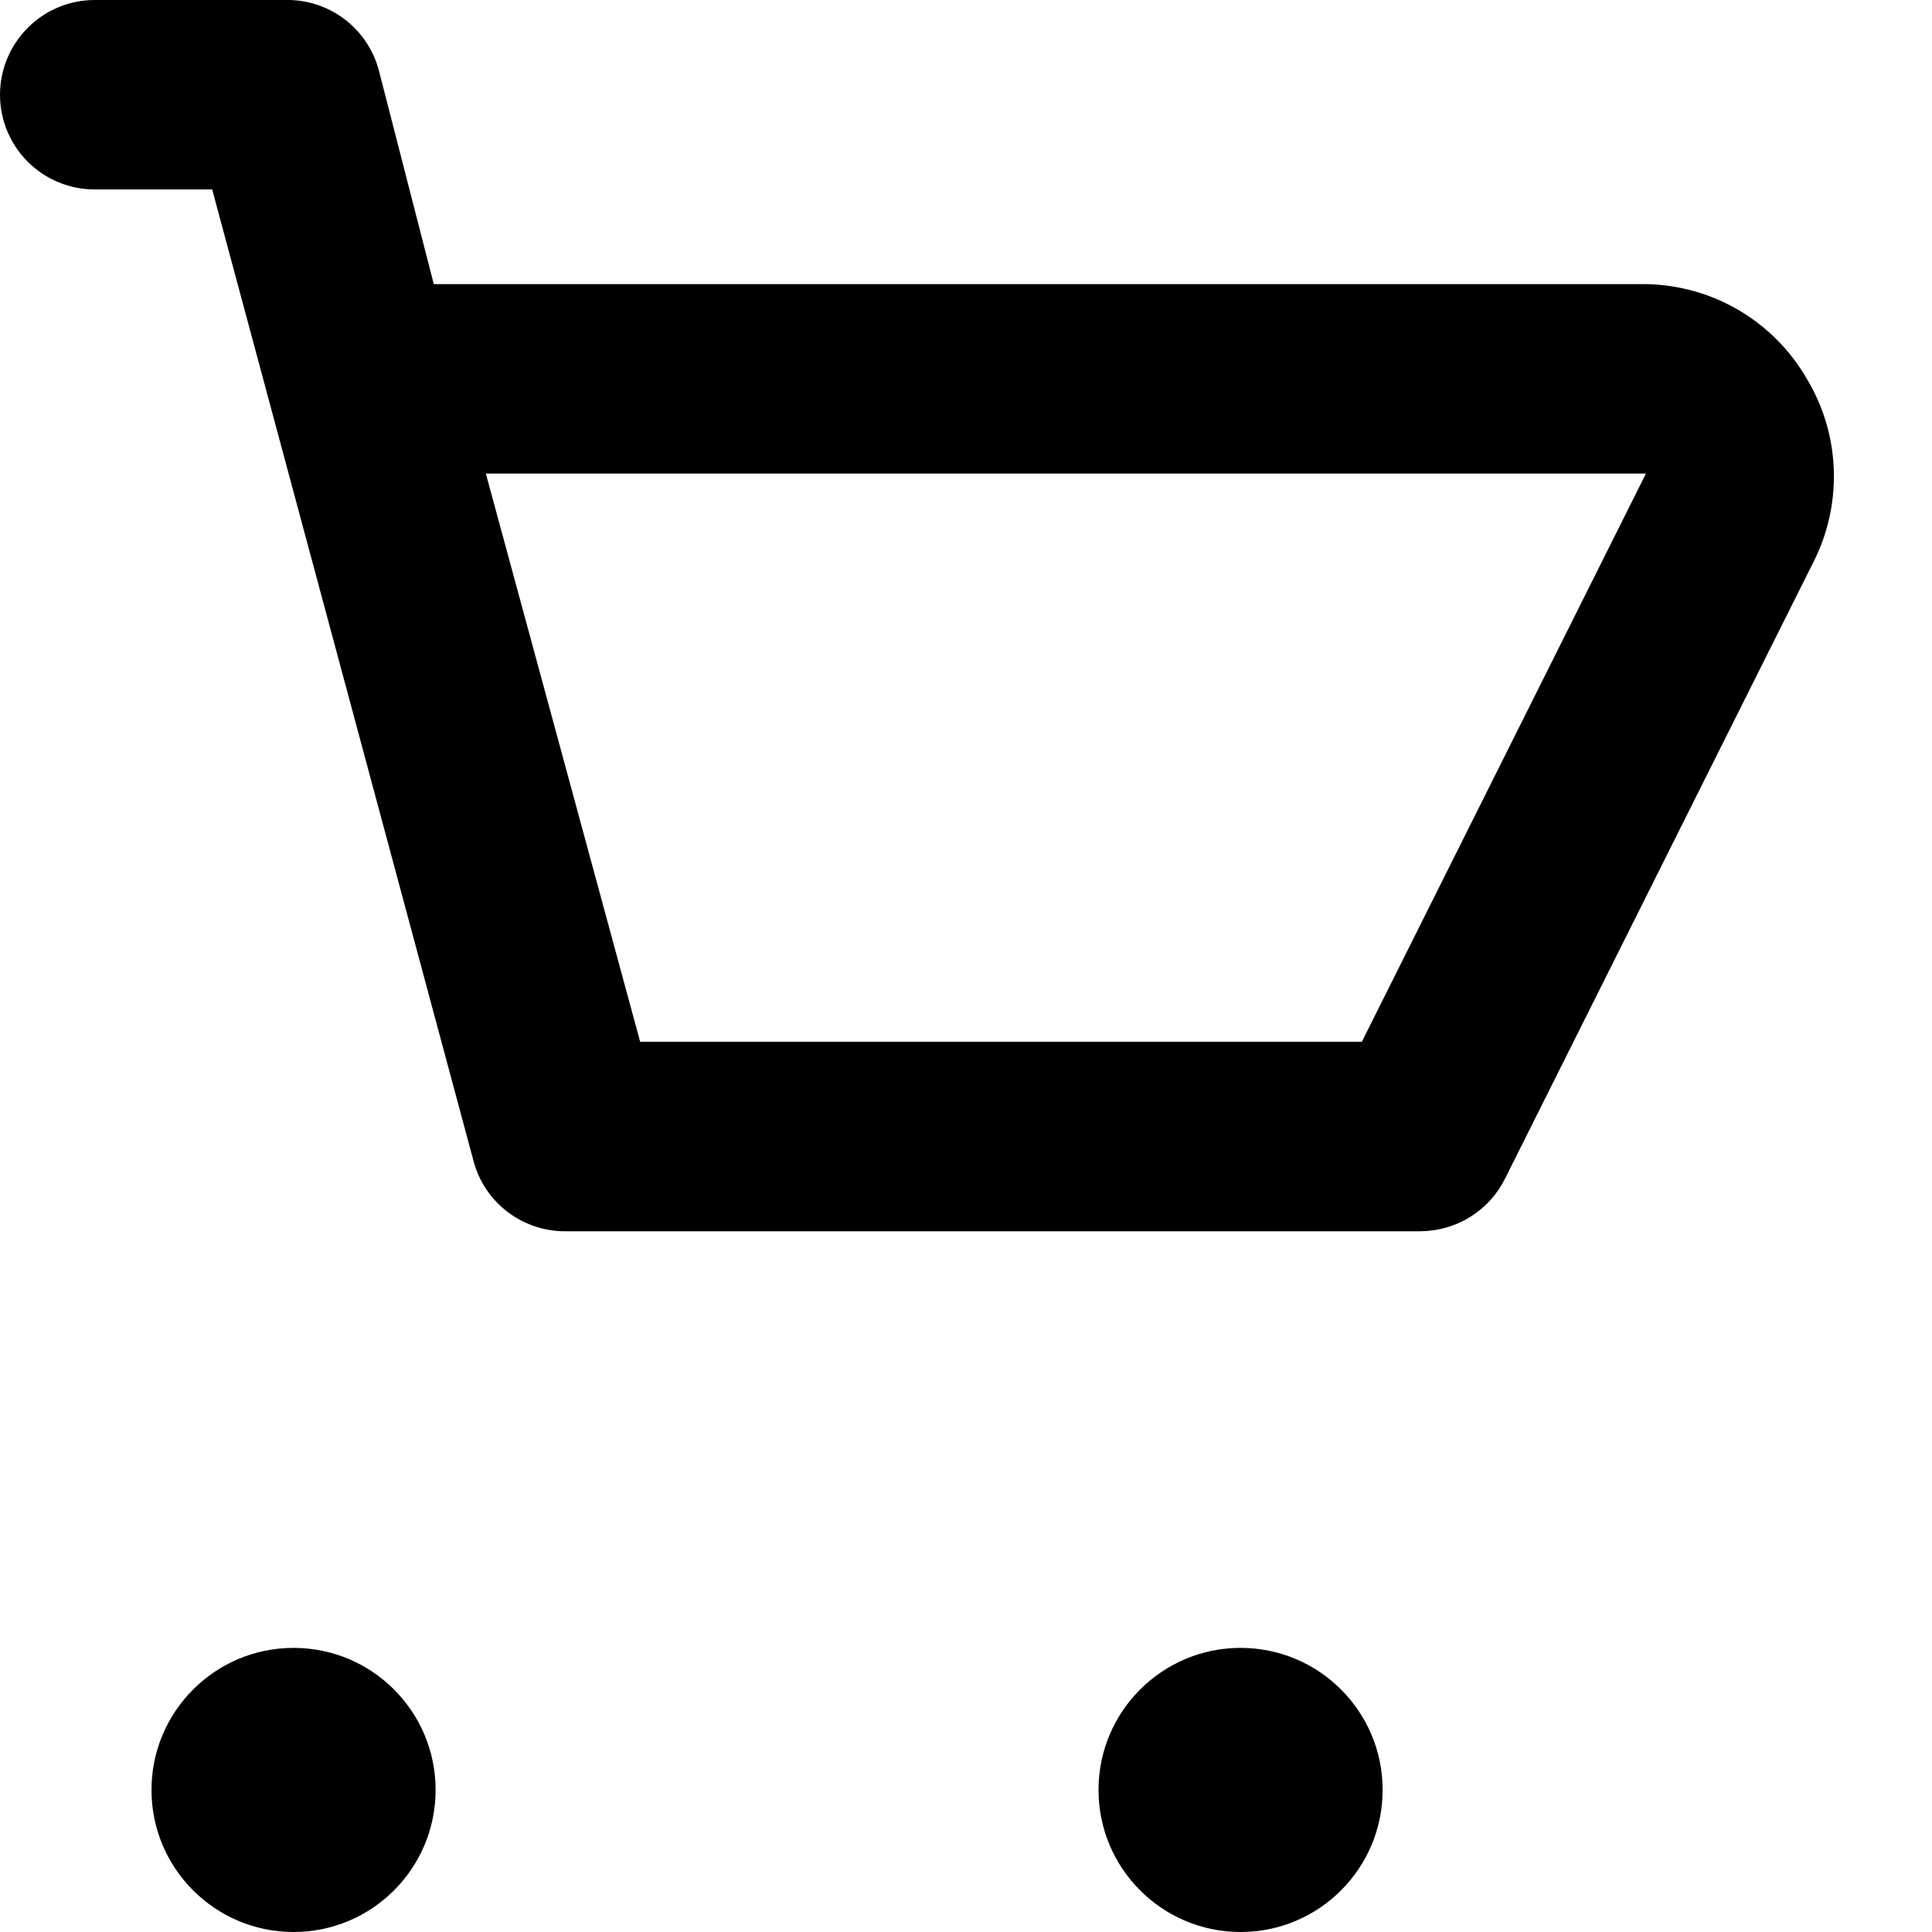 <svg width="17" height="17" viewBox="0 0 17 17" fill="none" xmlns="http://www.w3.org/2000/svg">
<path d="M15.899 3.334C15.755 3.084 15.549 2.876 15.301 2.73C15.053 2.584 14.771 2.505 14.483 2.5H3.817L3.333 0.617C3.284 0.435 3.175 0.275 3.024 0.163C2.873 0.051 2.688 -0.006 2.5 0H0.833C0.612 0 0.4 0.088 0.244 0.245C0.088 0.401 0 0.613 0 0.834C0 1.055 0.088 1.267 0.244 1.423C0.4 1.579 0.612 1.667 0.833 1.667H1.867L4.167 10.217C4.215 10.399 4.324 10.559 4.476 10.671C4.627 10.783 4.812 10.84 5 10.834H12.5C12.653 10.833 12.804 10.79 12.935 10.709C13.066 10.628 13.172 10.513 13.241 10.375L15.975 4.909C16.093 4.66 16.148 4.387 16.135 4.112C16.122 3.837 16.041 3.57 15.899 3.334ZM11.983 9.167H5.633L4.275 4.167H14.483L11.983 9.167Z" fill="black"/>
<path d="M2.583 17C3.274 17 3.833 16.44 3.833 15.75C3.833 15.06 3.274 14.5 2.583 14.5C1.893 14.5 1.333 15.06 1.333 15.75C1.333 16.44 1.893 17 2.583 17Z" fill="black"/>
<path d="M10.916 17C11.607 17 12.166 16.44 12.166 15.75C12.166 15.06 11.607 14.5 10.916 14.5C10.226 14.5 9.666 15.06 9.666 15.75C9.666 16.44 10.226 17 10.916 17Z" fill="black"/>
</svg>

